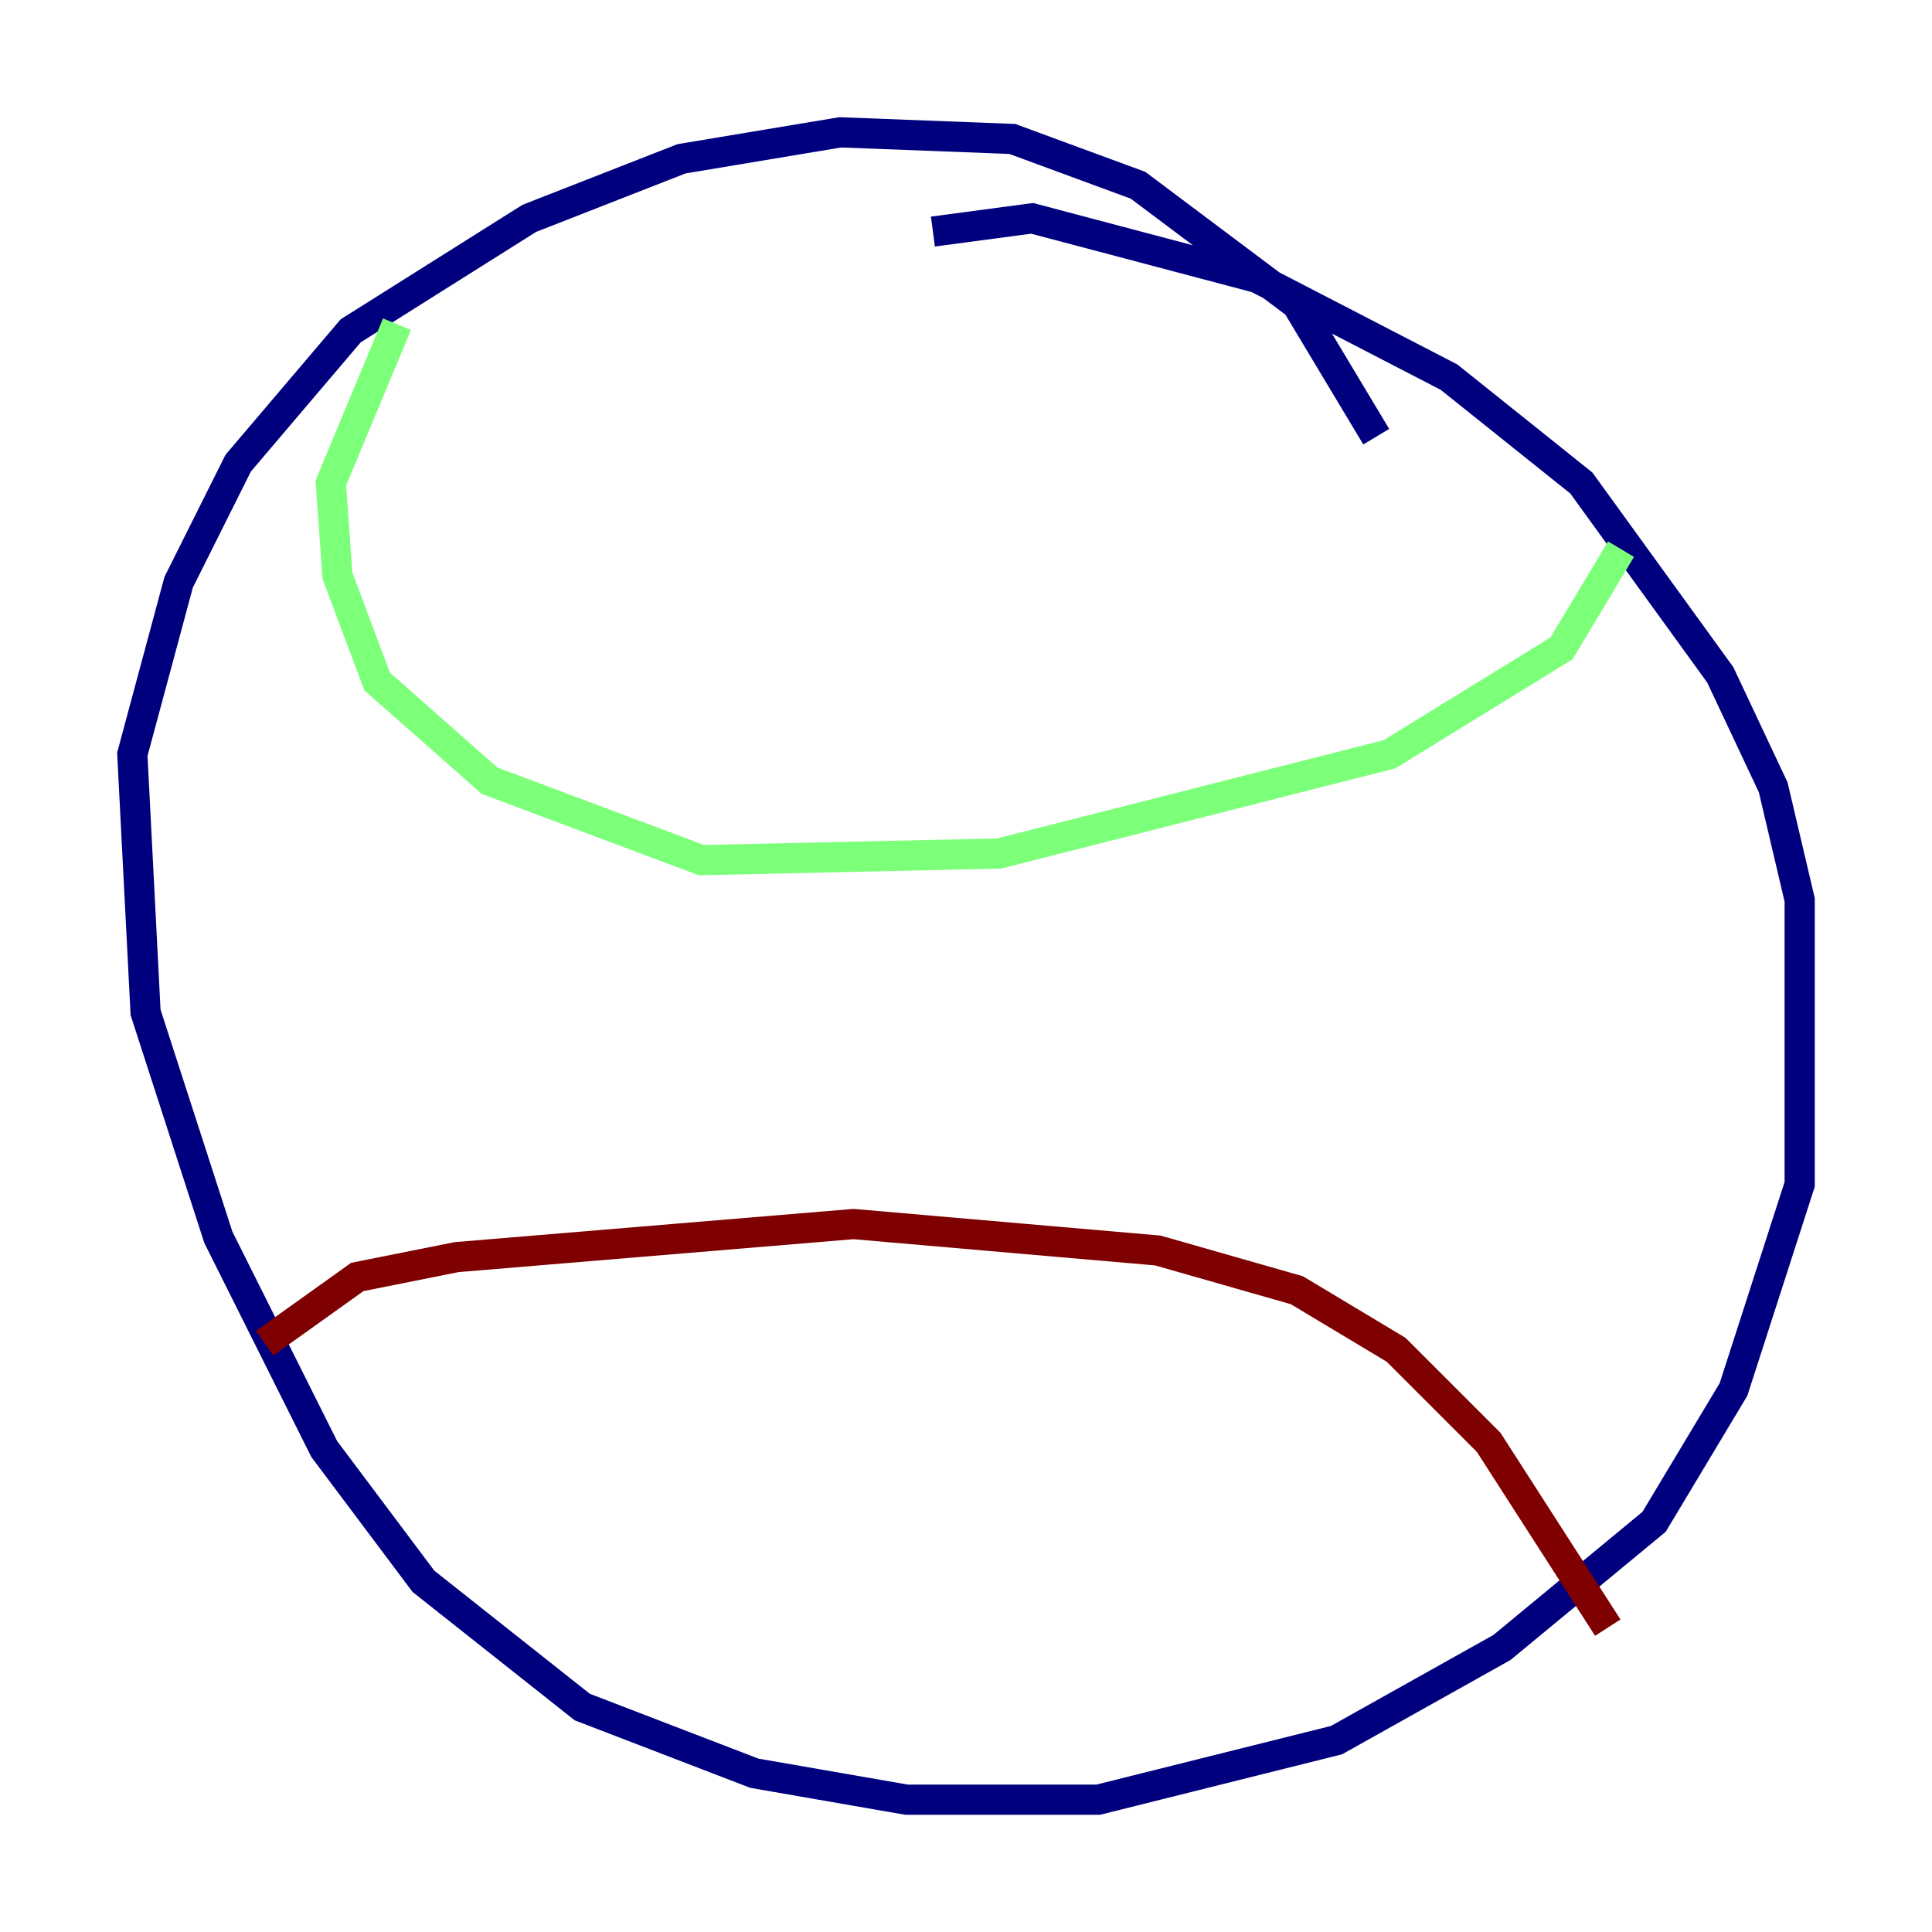 <?xml version="1.0" encoding="utf-8" ?>
<svg baseProfile="tiny" height="128" version="1.2" viewBox="0,0,128,128" width="128" xmlns="http://www.w3.org/2000/svg" xmlns:ev="http://www.w3.org/2001/xml-events" xmlns:xlink="http://www.w3.org/1999/xlink"><defs /><polyline fill="none" points="91.178,28.931 85.918,20.164 75.397,12.274 67.069,9.206 55.671,8.767 45.151,10.521 35.069,14.466 23.233,21.918 15.781,30.685 11.836,38.575 8.767,49.973 9.644,67.069 14.466,81.973 21.48,96.0 28.055,104.767 38.575,113.096 49.973,117.48 60.055,119.233 72.767,119.233 88.548,115.288 99.507,109.151 109.589,100.822 114.849,92.055 119.233,78.466 119.233,59.616 117.48,52.164 113.973,44.712 104.767,32.0 96.0,24.986 83.288,18.411 68.384,14.466 61.808,15.342" stroke="#00007f" stroke-width="2" /><polyline fill="none" points="26.301,21.48 21.918,32.0 22.356,38.137 24.986,45.151 32.438,51.726 46.466,56.986 66.192,56.548 92.055,49.973 103.452,42.959 107.397,36.384" stroke="#7cff79" stroke-width="2" /><polyline fill="none" points="17.534,88.986 23.671,84.603 30.247,83.288 56.548,81.096 76.712,82.849 85.918,85.48 92.493,89.425 98.63,95.562 106.52,107.836" stroke="#7f0000" stroke-width="2" /></svg>